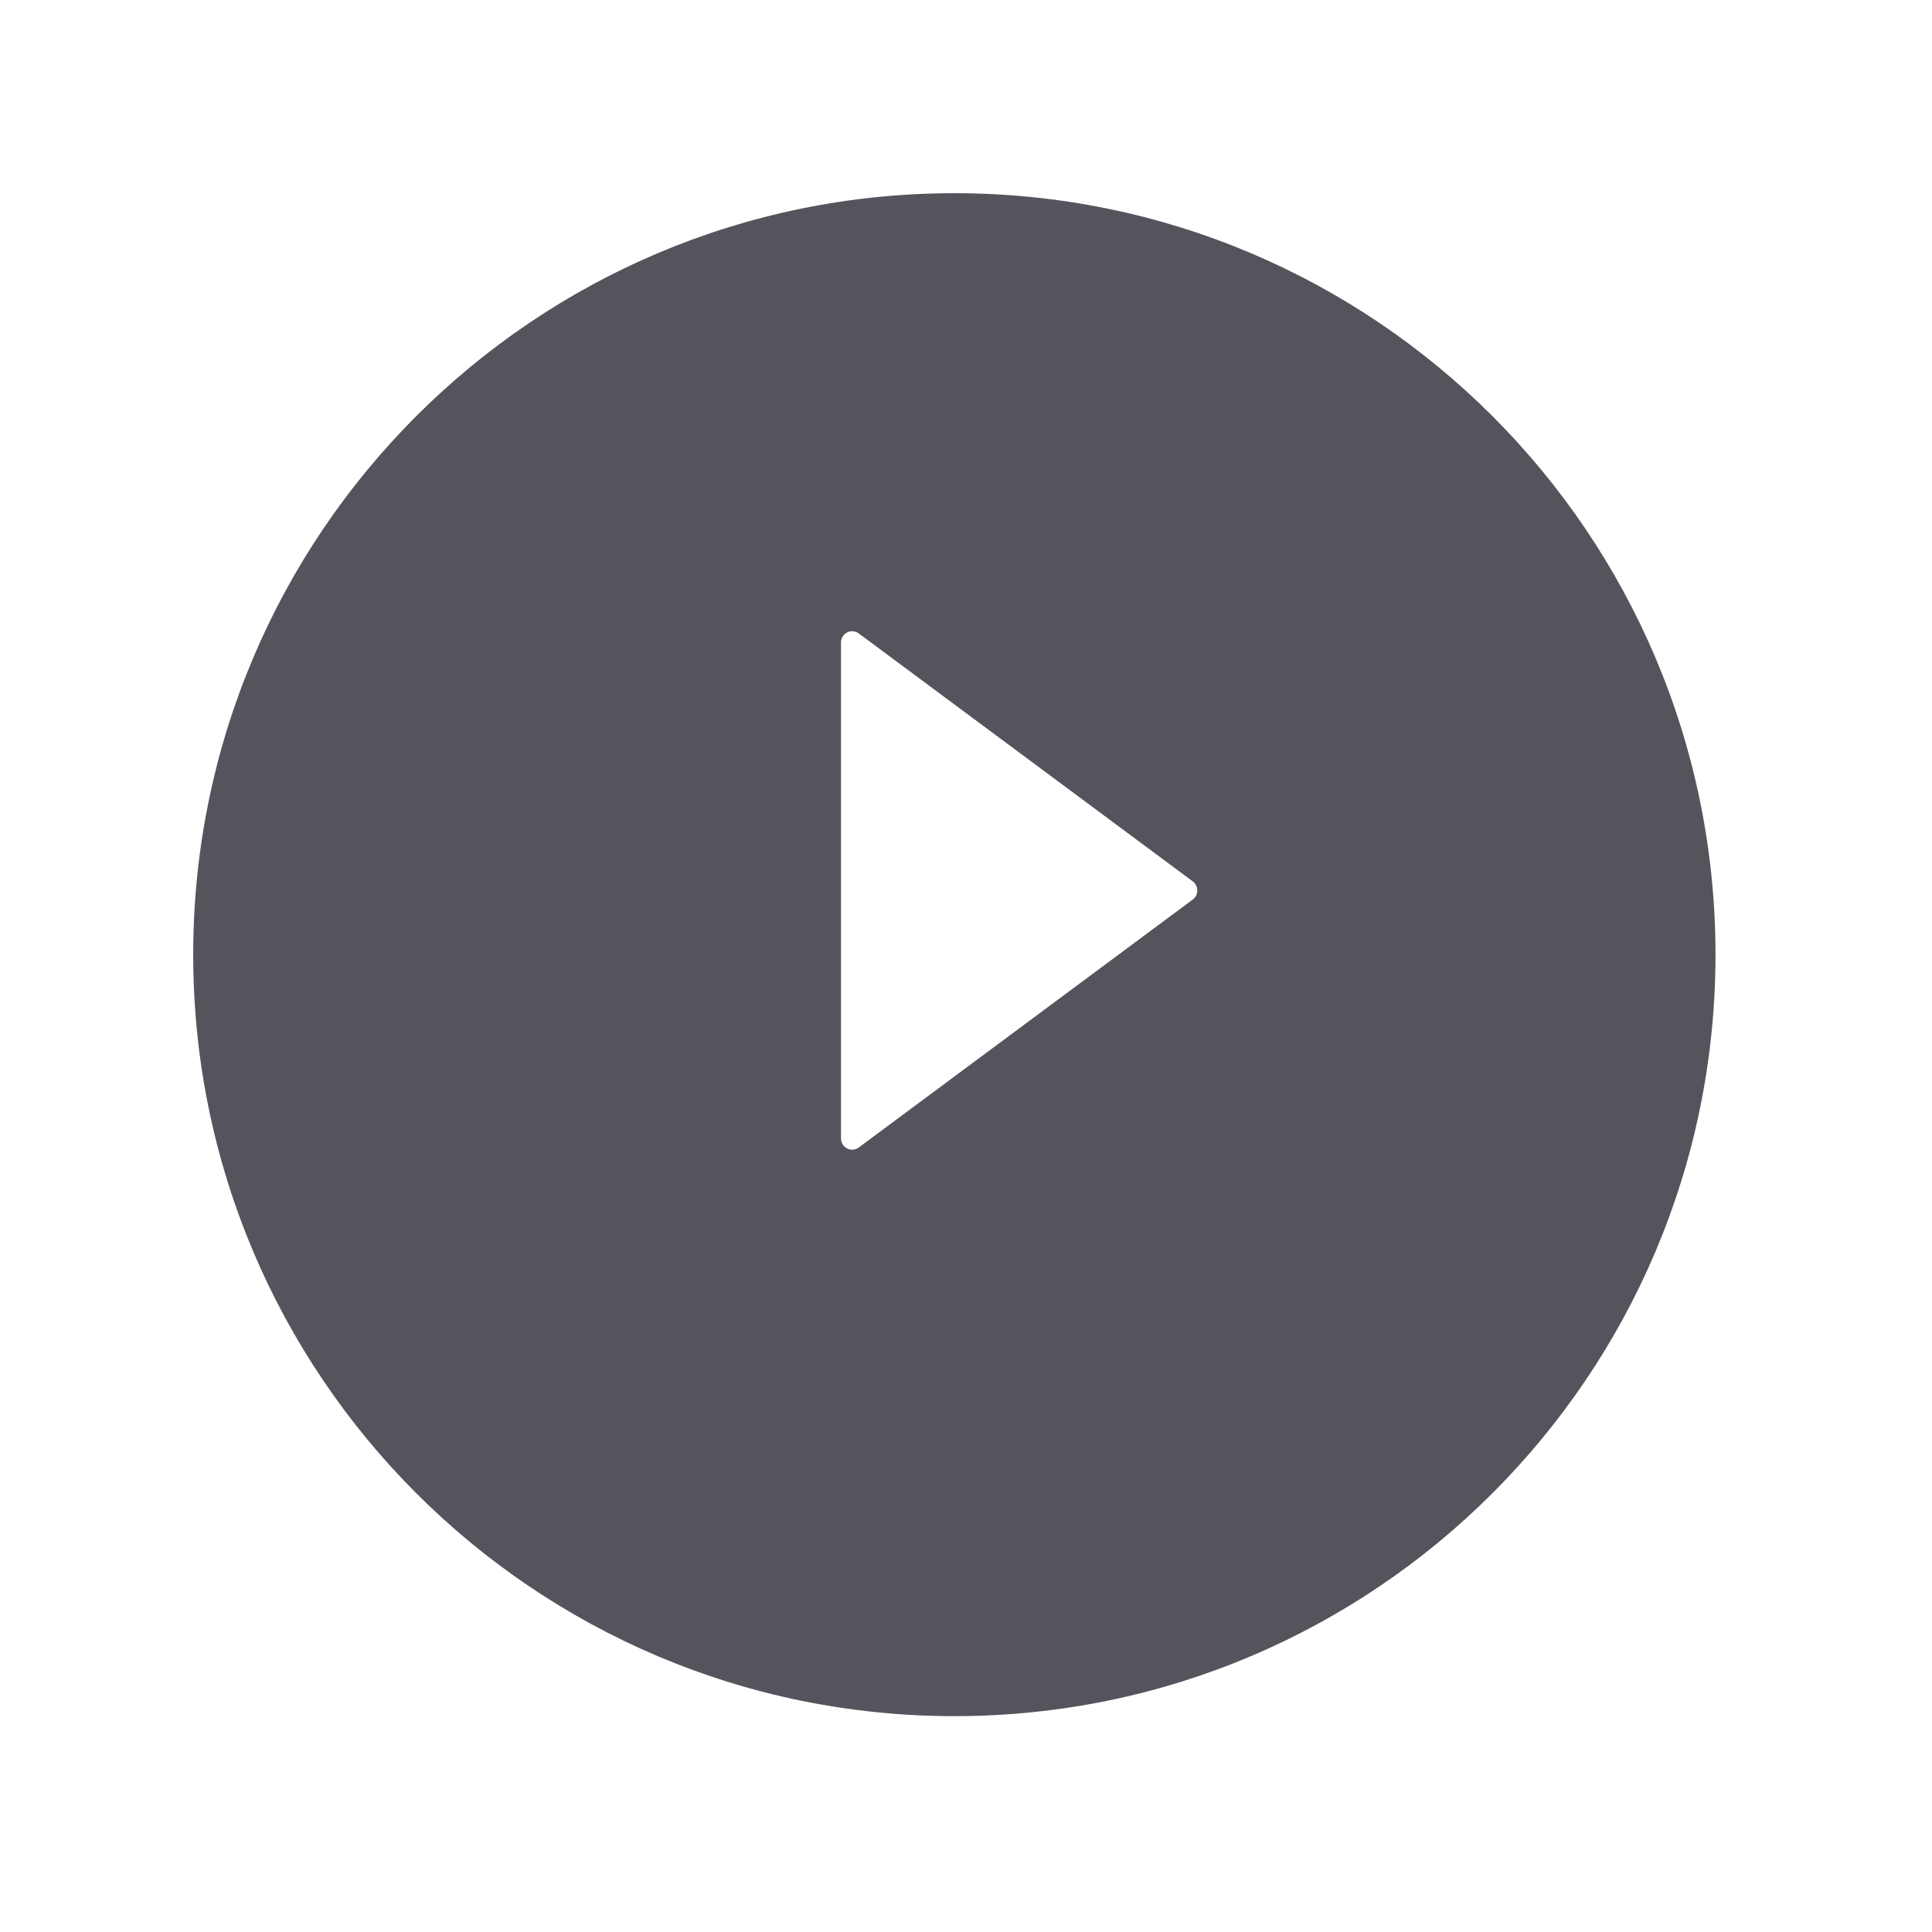 <svg width="80" height="80" fill="none" xmlns="http://www.w3.org/2000/svg"><g opacity=".7" filter="url(#filter0_d)"><path fill-rule="evenodd" clip-rule="evenodd" d="M39.518 67.062c17.406 0 31.517-14.117 31.517-31.531C71.035 18.117 56.925 4 39.518 4S8 18.117 8 35.53c0 17.415 14.11 31.532 31.518 31.532z" fill="#0B0D17"/></g><path fill-rule="evenodd" clip-rule="evenodd" d="M35.558 26.228a.459.459 0 00-.481-.04.467.467 0 00-.253.417v20.534a.467.467 0 00.46.467c.097 0 .193-.03.274-.09l13.83-10.267a.47.47 0 000-.754l-13.83-10.267z" fill="#fff"/><defs><filter id="filter0_d" x="0" y="0" width="79.035" height="79.062" filterUnits="userSpaceOnUse" color-interpolation-filters="sRGB"><feFlood flood-opacity="0" result="BackgroundImageFix"/><feColorMatrix in="SourceAlpha" values="0 0 0 0 0 0 0 0 0 0 0 0 0 0 0 0 0 0 127 0"/><feOffset dy="4"/><feGaussianBlur stdDeviation="4"/><feColorMatrix values="0 0 0 0 0.133 0 0 0 0 0.18 0 0 0 0 0.31 0 0 0 0.15 0"/><feBlend in2="BackgroundImageFix" result="effect1_dropShadow"/><feBlend in="SourceGraphic" in2="effect1_dropShadow" result="shape"/></filter></defs></svg>